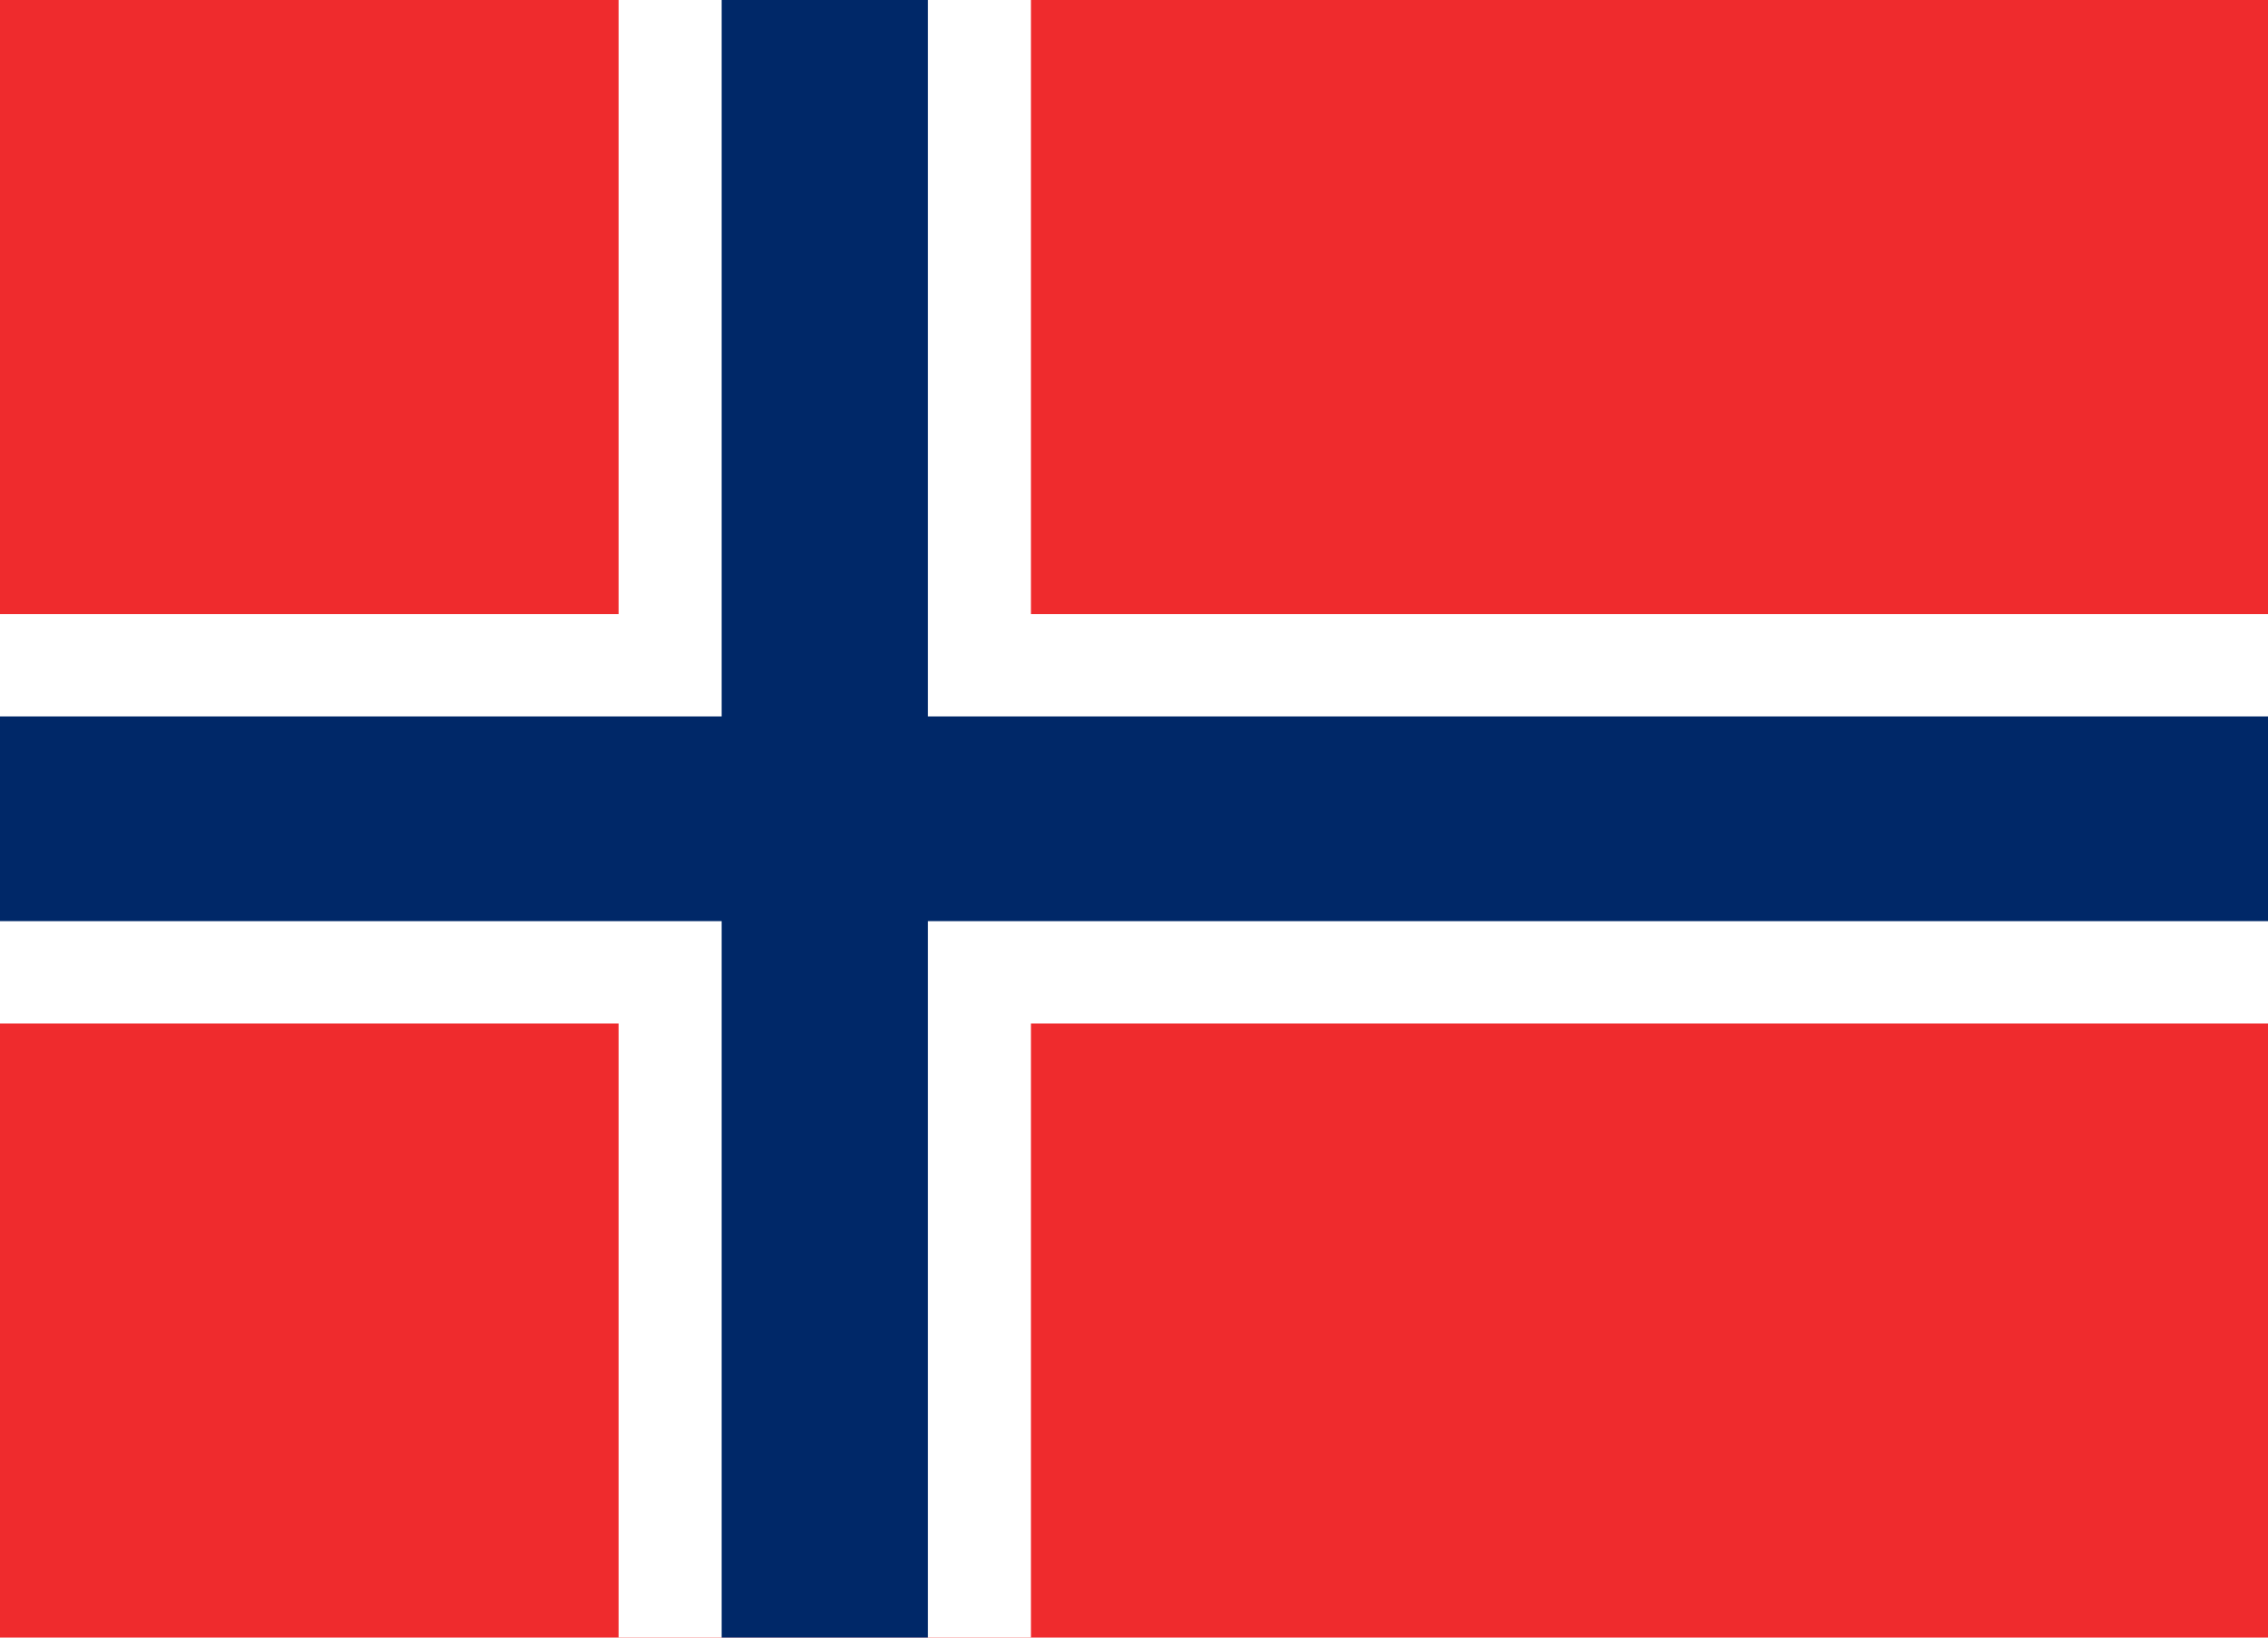 <svg width="36" height="26" viewBox="0 0 36 26" fill="none" xmlns="http://www.w3.org/2000/svg">
<path d="M36 0H0V26H36V0Z" fill="#EF2B2D"/>
<path d="M16.364 0H9.819V26H16.364V0Z" fill="white"/>
<path d="M36 9.75H0V16.25H36V9.75Z" fill="white"/>
<path d="M14.729 0H11.455V26H14.729V0Z" fill="#002868"/>
<path d="M36 11.375H0V14.625H36V11.375Z" fill="#002868"/>
</svg>
